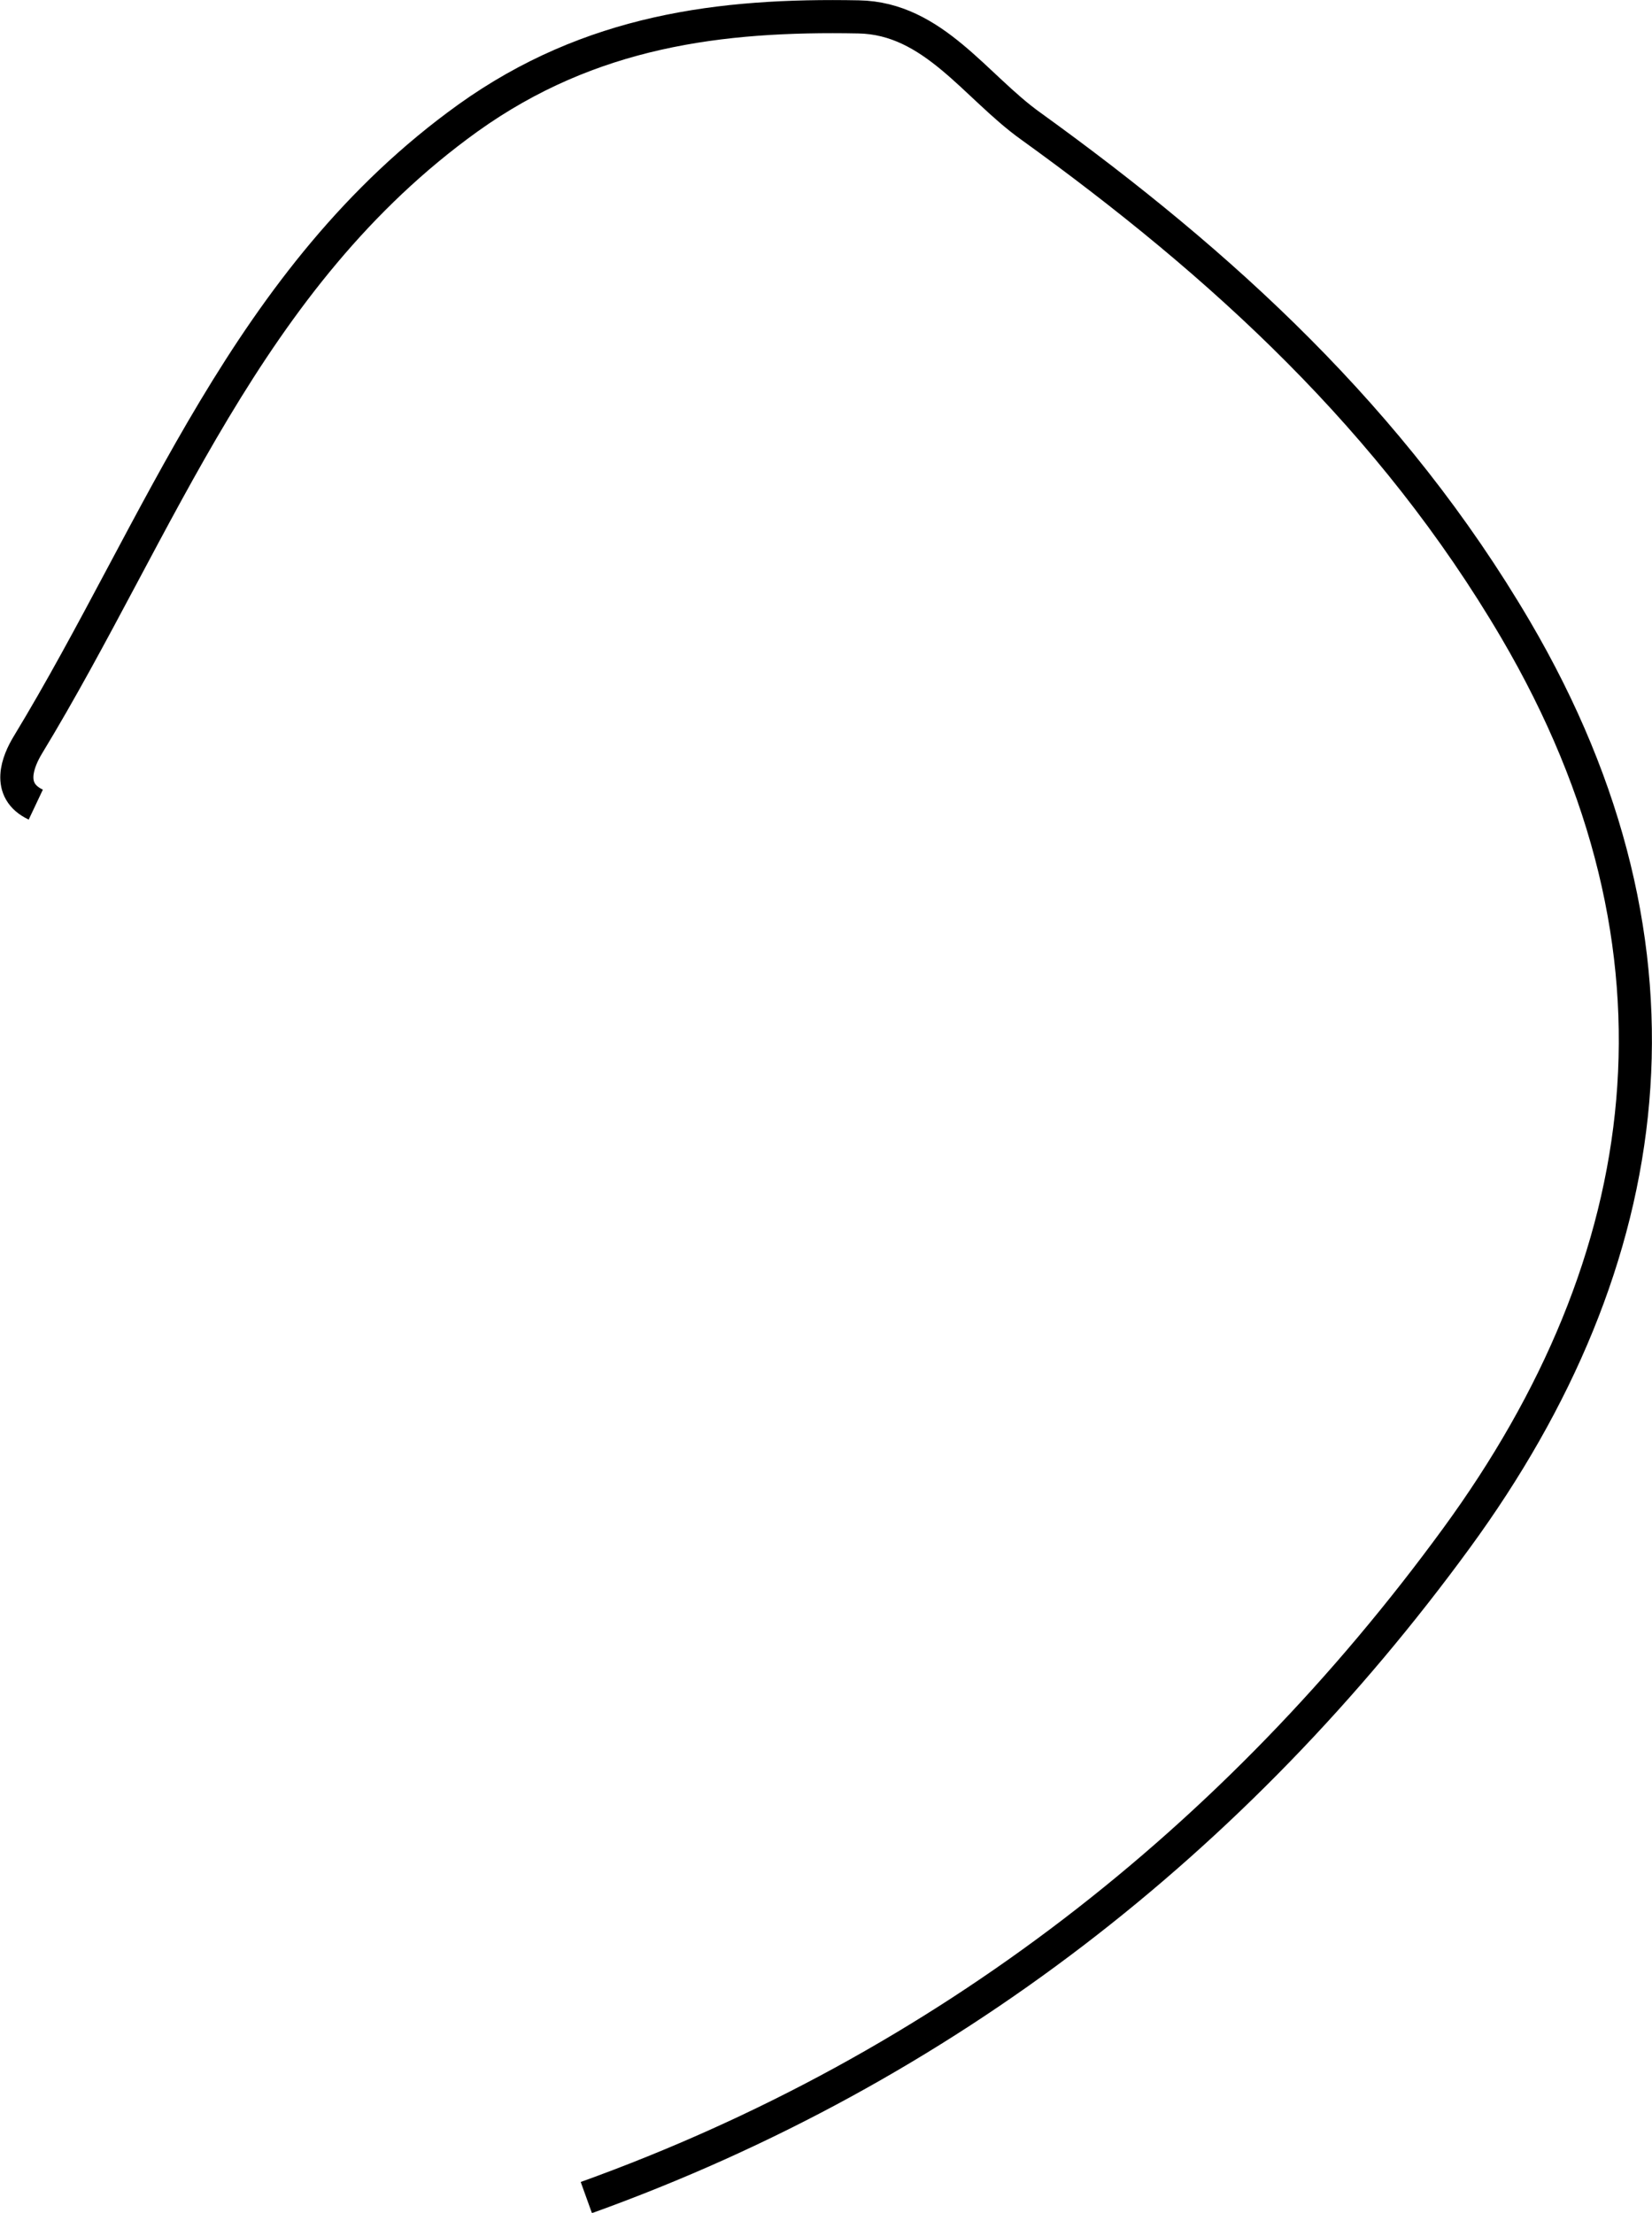 <?xml version="1.0" encoding="UTF-8"?><svg id="Layer_2" xmlns="http://www.w3.org/2000/svg" viewBox="0 0 49.87 66.8"><defs><style>.cls-1{fill:none;stroke:#000;stroke-miterlimit:10;}</style></defs><g id="Layer_1-2"><path class="cls-1" d="M1.08,24.29c-.91-.43-.53-1.32-.24-1.8C4.84,15.9,7.42,8.38,14.13,3.56,17.82,.92,21.75,.43,25.92,.51c2.26,.04,3.53,2.11,5.2,3.3,5.78,4.17,10.91,8.86,14.63,15.19,5.71,9.73,4.32,19.08-1.78,27.43-6.63,9.08-15.44,16.01-26.27,19.91"/></g></svg>